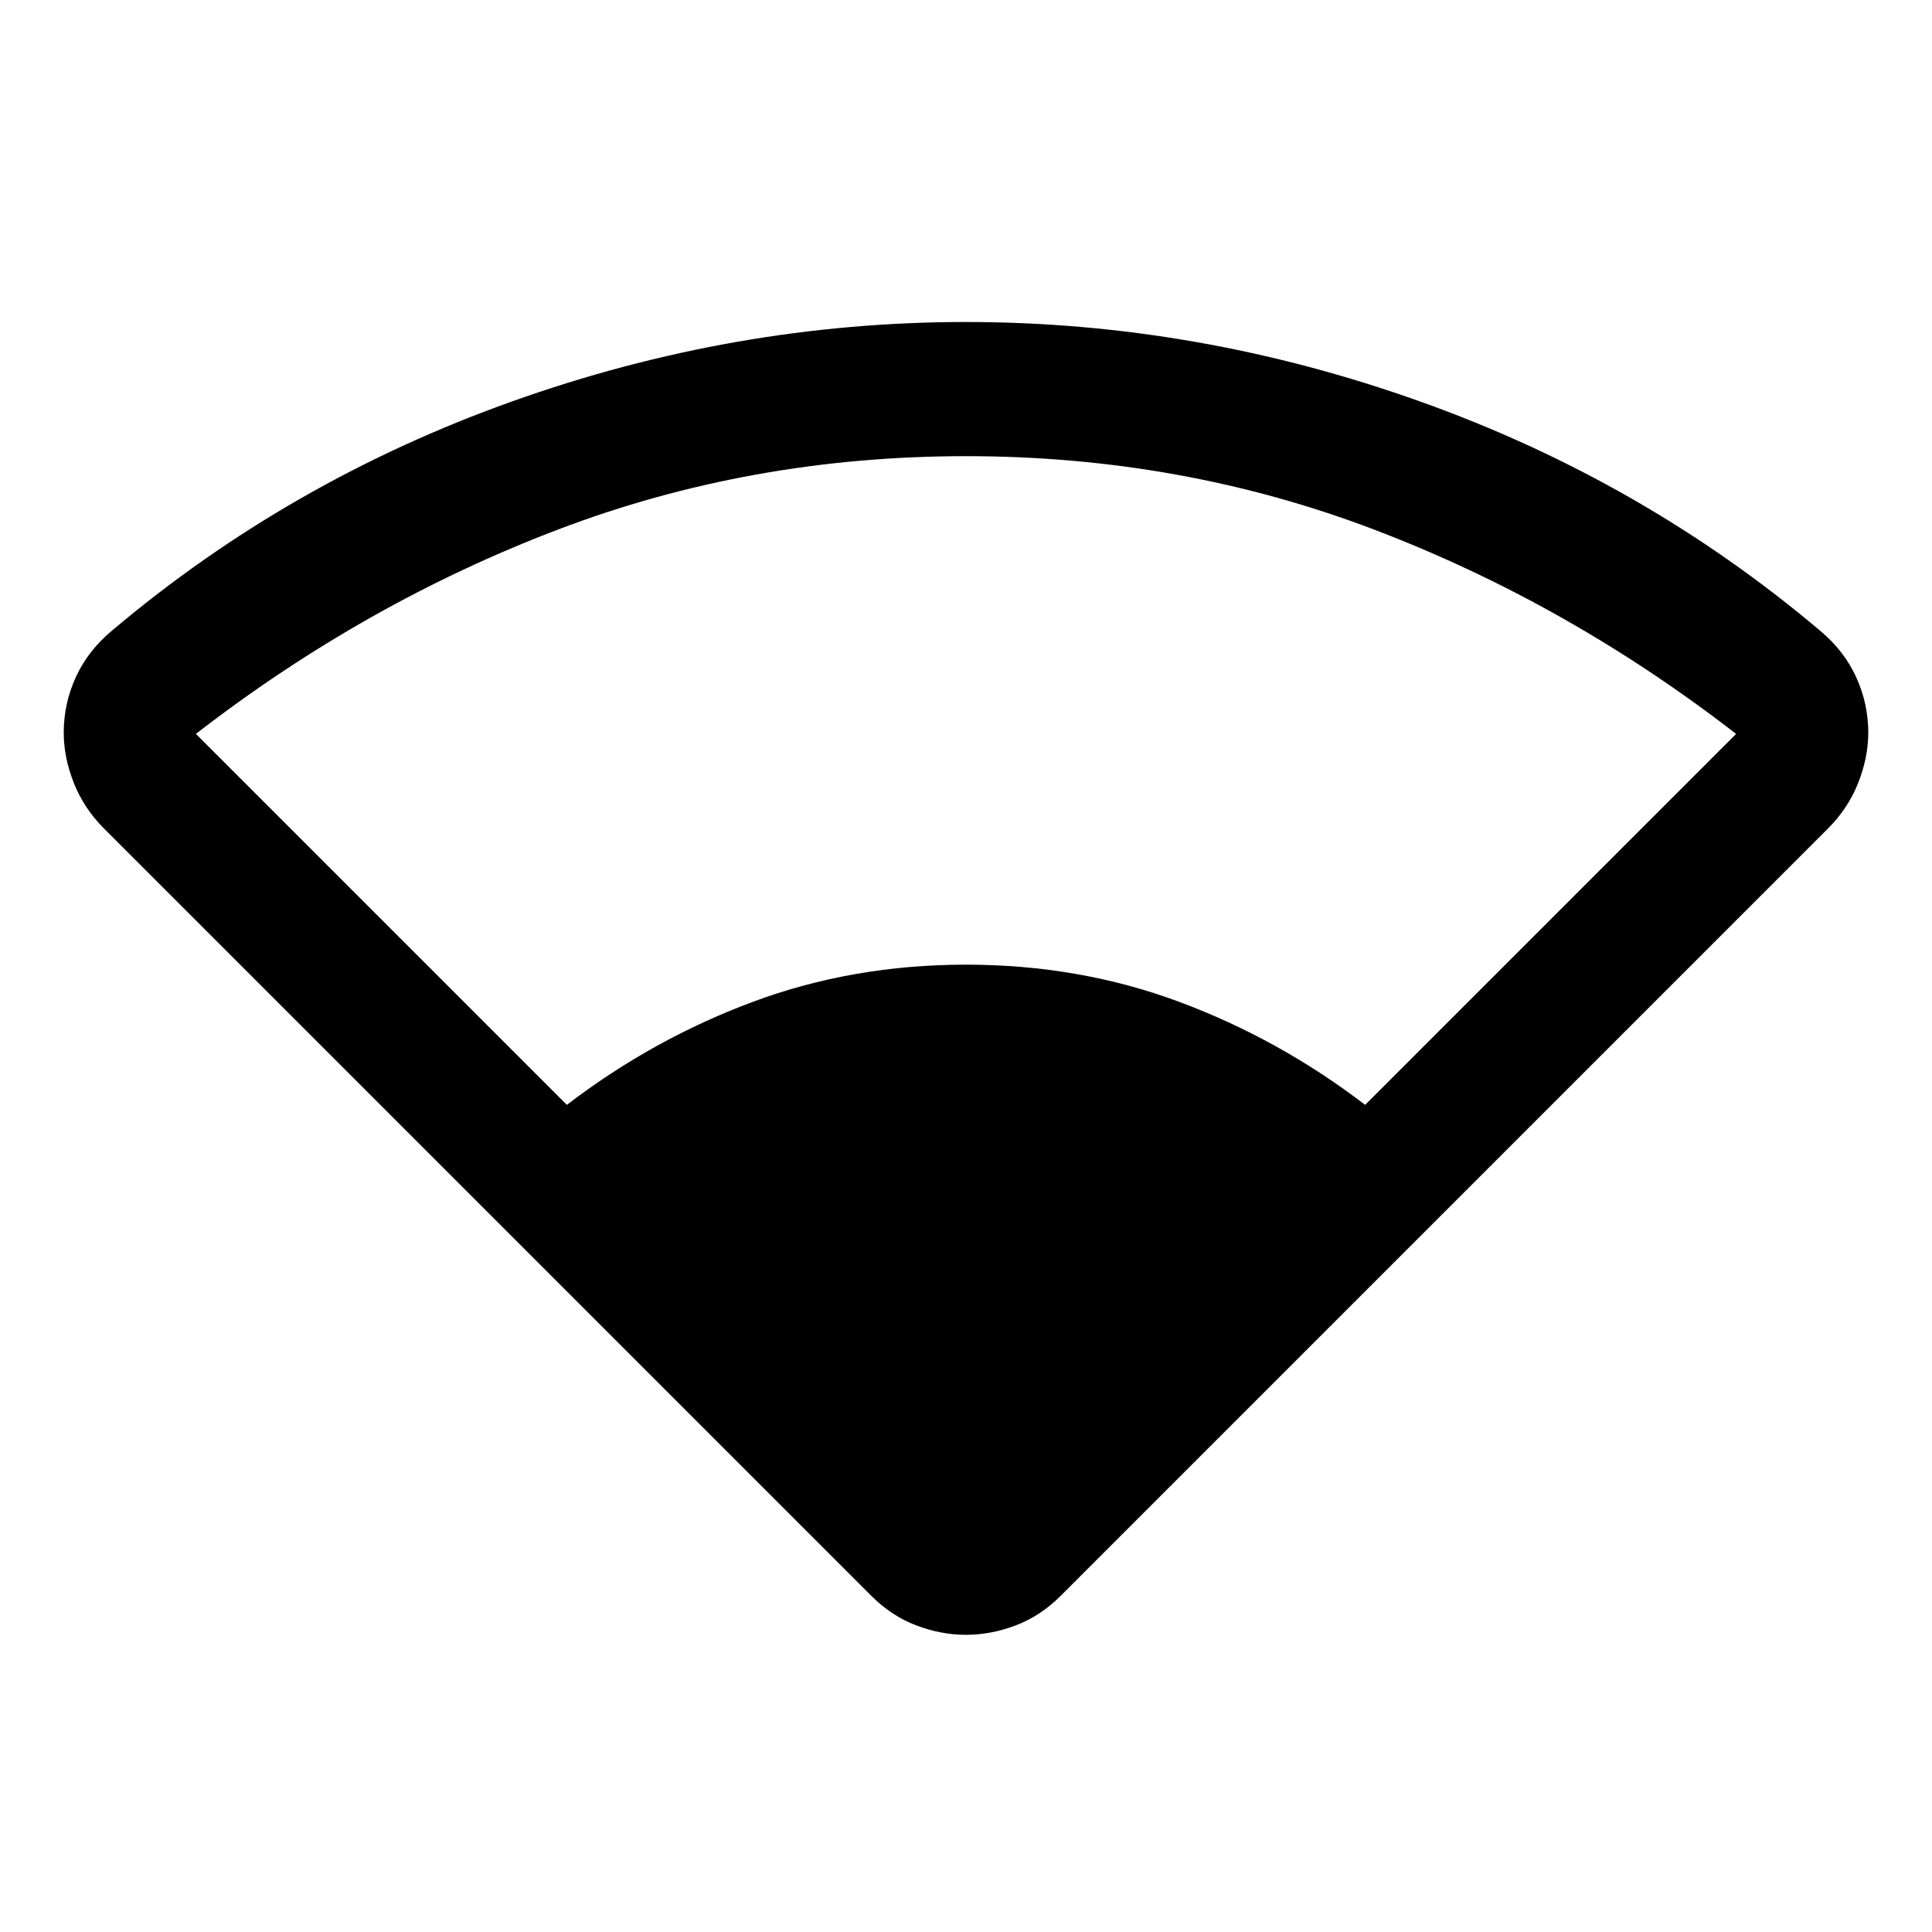 <svg xmlns="http://www.w3.org/2000/svg" height="40" viewBox="0 -960 960 960" width="40"><path d="M433-167 51.666-548.334q-10-10-15-22.666-5-12.667-5-25 0-14.333 6-27.5 6-13.166 18-23.166Q143.667-721 254.333-760.5 365-800 480-800t225.667 39.5Q816.333-721 904.334-646.666q12 10 17.999 23.166 6 13.167 6 27.5 0 12.333-5 25-4.999 12.666-14.999 22.666L527-167q-10 10-22.333 14.667-12.334 4.666-24.667 4.666-12.333 0-24.667-4.666Q443-157 433-167ZM281.666-411q42.667-32.667 92.334-51.167t106-18.5q56.333 0 106 18.5T678.334-411l184.333-184.333q-84-65-179.833-101.501Q587-733.334 480-733.334t-202.834 36.5q-95.833 36.501-179.833 101.501L281.666-411Z"/></svg>